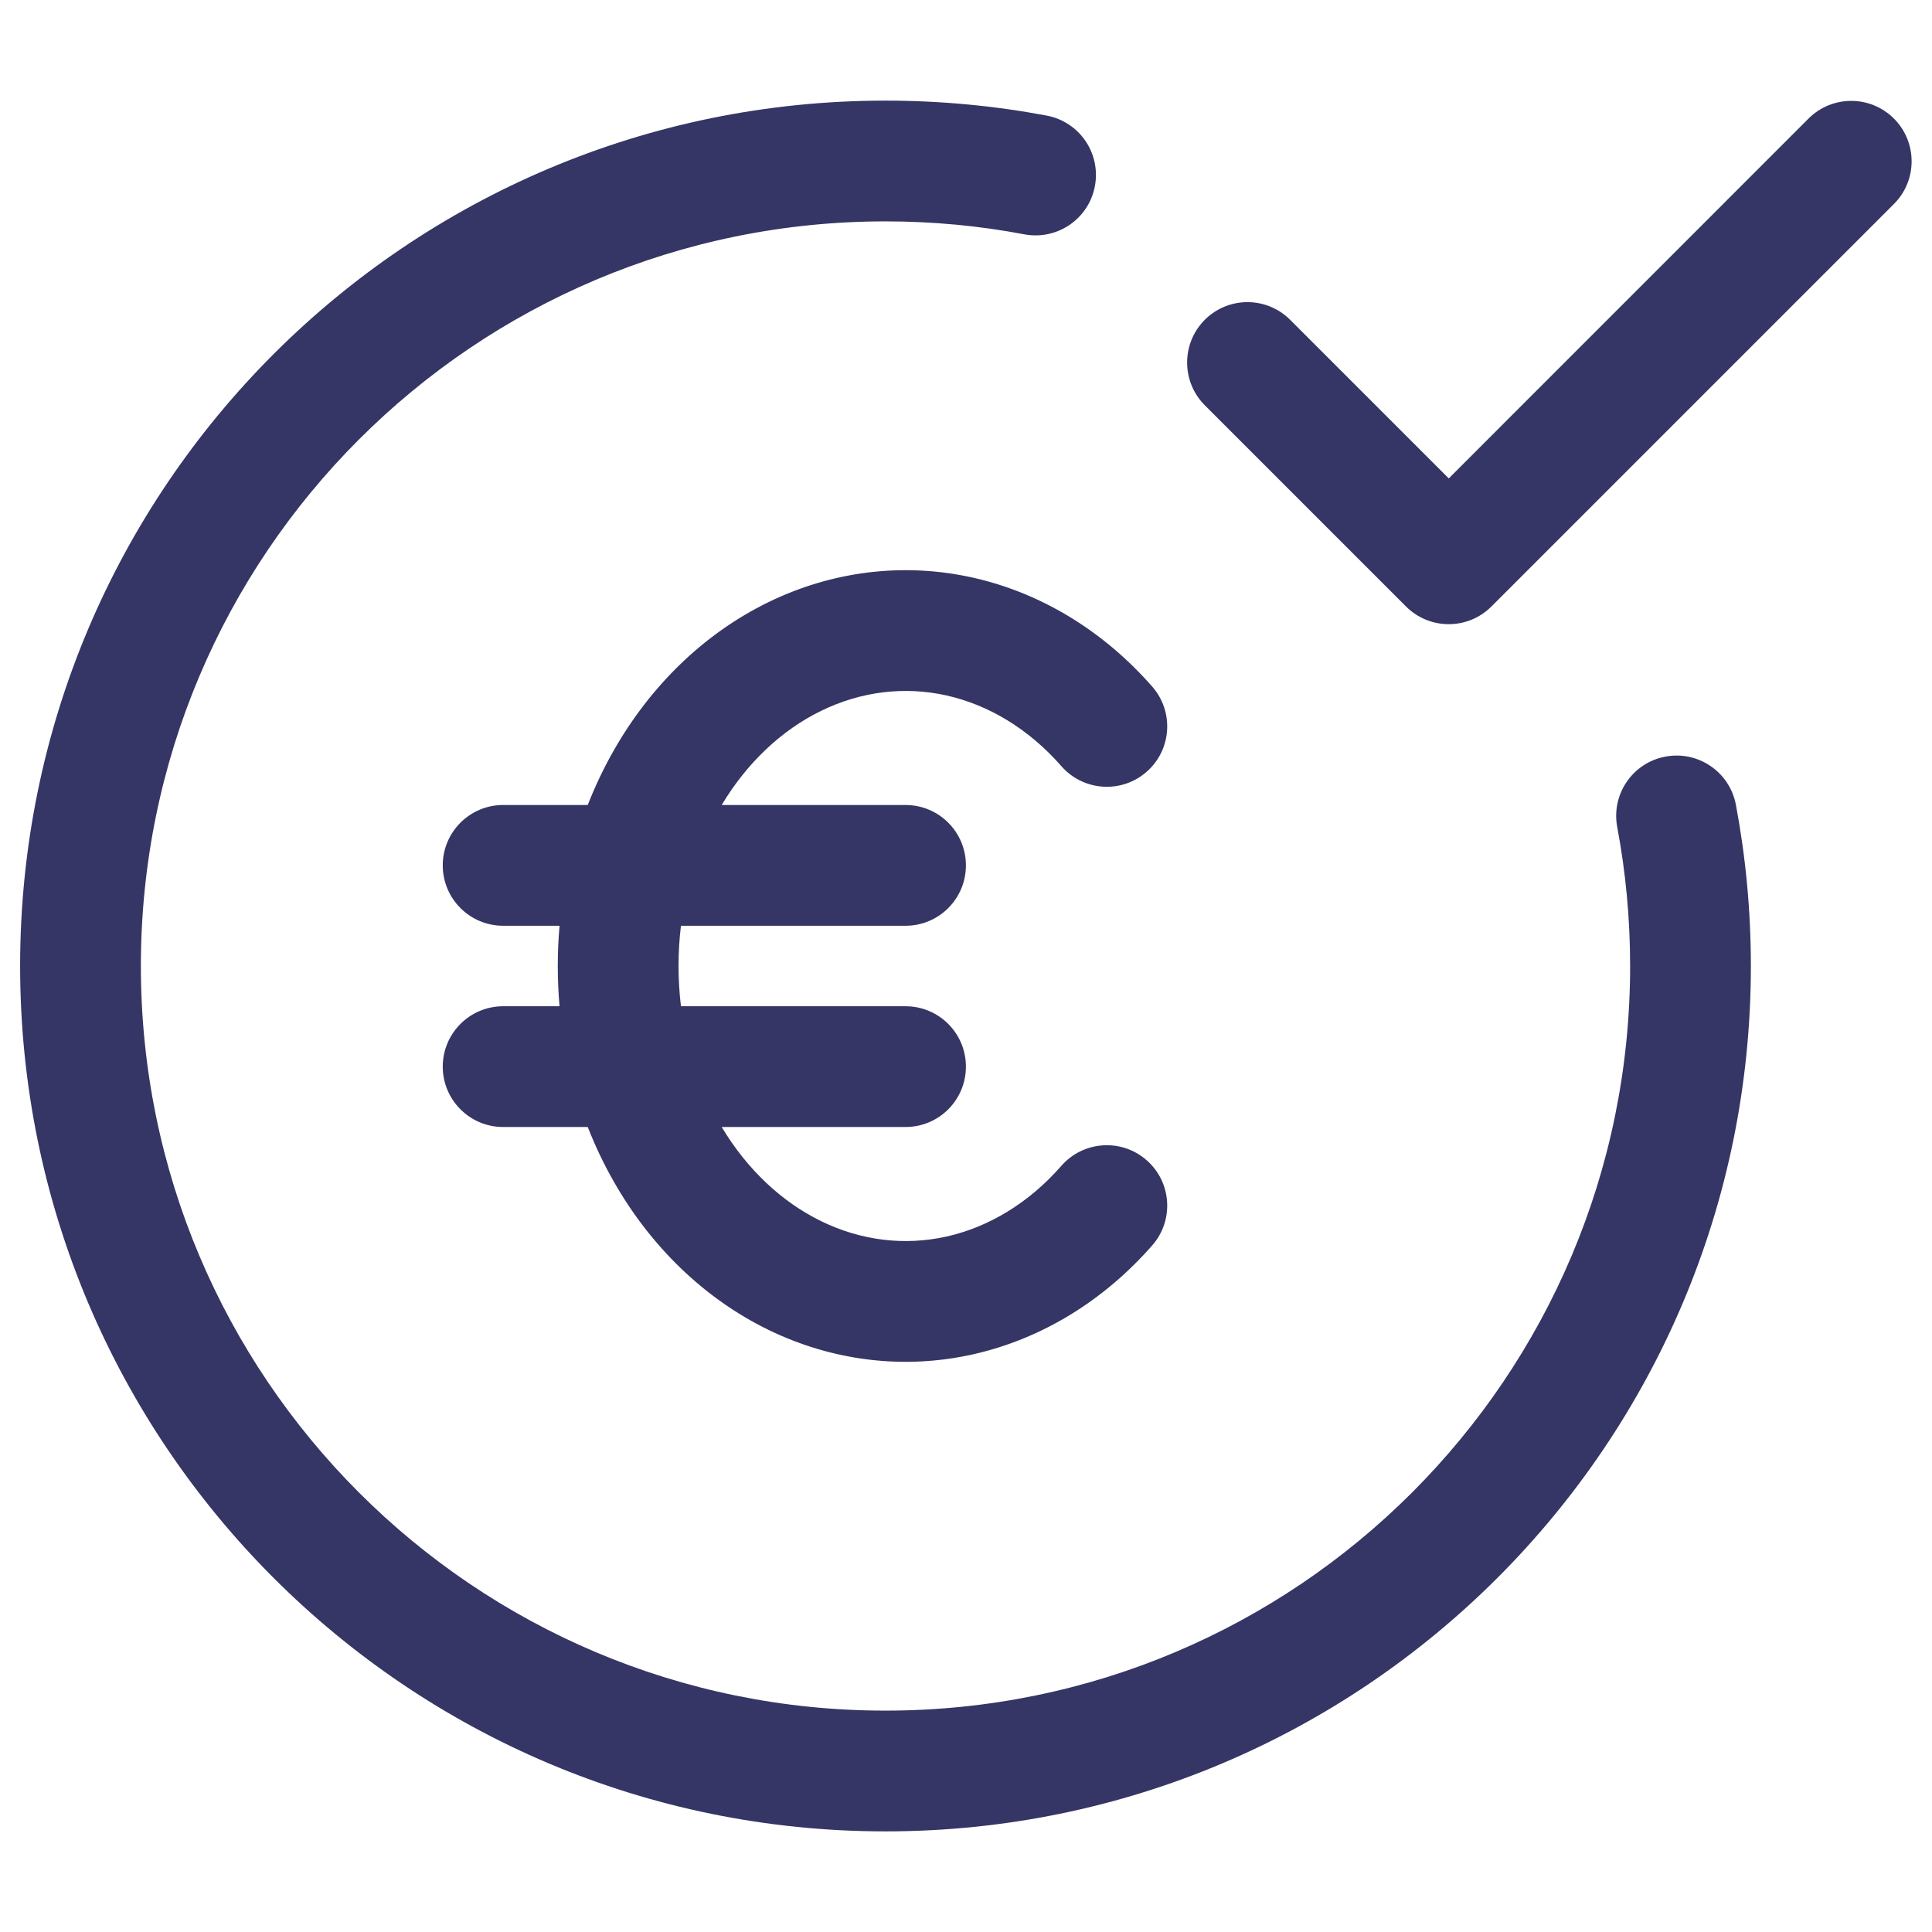 <svg width="24" height="24" viewBox="0 0 24 24" fill="none" xmlns="http://www.w3.org/2000/svg">
<path d="M0.25 12C0.25 6.063 5.063 1.25 11 1.25C11.684 1.25 12.354 1.314 13.003 1.436C13.41 1.513 13.678 1.905 13.601 2.312C13.525 2.72 13.133 2.987 12.725 2.911C12.167 2.805 11.59 2.75 11 2.75C5.891 2.75 1.75 6.891 1.75 12C1.75 17.109 5.891 21.25 11 21.25C16.109 21.25 20.25 17.109 20.25 12C20.25 11.41 20.195 10.833 20.09 10.275C20.013 9.868 20.28 9.475 20.688 9.399C21.095 9.322 21.487 9.59 21.564 9.997C21.686 10.646 21.75 11.316 21.75 12C21.75 17.937 16.937 22.75 11 22.75C5.063 22.75 0.25 17.937 0.25 12Z" fill="#353566"/>
<path d="M9.536 7.485C10.334 7.094 11.222 6.983 12.083 7.175C12.942 7.367 13.715 7.846 14.314 8.53C14.587 8.842 14.555 9.316 14.243 9.588C13.932 9.861 13.458 9.829 13.185 9.518C12.779 9.054 12.28 8.756 11.757 8.639C11.236 8.523 10.695 8.588 10.197 8.832C9.715 9.068 9.284 9.468 8.965 10H11.249C11.664 10 11.999 10.336 11.999 10.75C11.999 11.164 11.664 11.5 11.249 11.5H8.459C8.439 11.665 8.429 11.832 8.429 12C8.429 12.168 8.439 12.335 8.459 12.5H11.249C11.664 12.5 11.999 12.836 11.999 13.25C11.999 13.664 11.664 14 11.249 14H8.965C9.284 14.532 9.715 14.932 10.197 15.168C10.695 15.412 11.236 15.477 11.757 15.361C12.28 15.244 12.779 14.946 13.185 14.482C13.458 14.171 13.932 14.139 14.243 14.412C14.555 14.684 14.587 15.158 14.314 15.47C13.715 16.154 12.942 16.633 12.083 16.825C11.222 17.017 10.334 16.906 9.536 16.515C8.741 16.125 8.08 15.479 7.624 14.677C7.5 14.46 7.393 14.234 7.301 14H6.25C5.836 14 5.5 13.664 5.5 13.25C5.5 12.836 5.836 12.5 6.25 12.5H6.951C6.936 12.334 6.929 12.167 6.929 12C6.929 11.833 6.936 11.666 6.951 11.5H6.25C5.836 11.5 5.5 11.164 5.5 10.75C5.5 10.336 5.836 10 6.25 10H7.301C7.393 9.766 7.5 9.54 7.624 9.323C8.08 8.521 8.741 7.875 9.536 7.485Z" fill="#353566"/>
<path d="M23.527 2.534C23.82 2.241 23.82 1.766 23.527 1.473C23.234 1.18 22.759 1.18 22.466 1.473L17.997 5.943L16.027 3.973C15.734 3.68 15.259 3.68 14.966 3.973C14.674 4.266 14.674 4.741 14.966 5.034L17.466 7.534C17.759 7.827 18.234 7.827 18.527 7.534L23.527 2.534Z" fill="#353566"/>
</svg>
